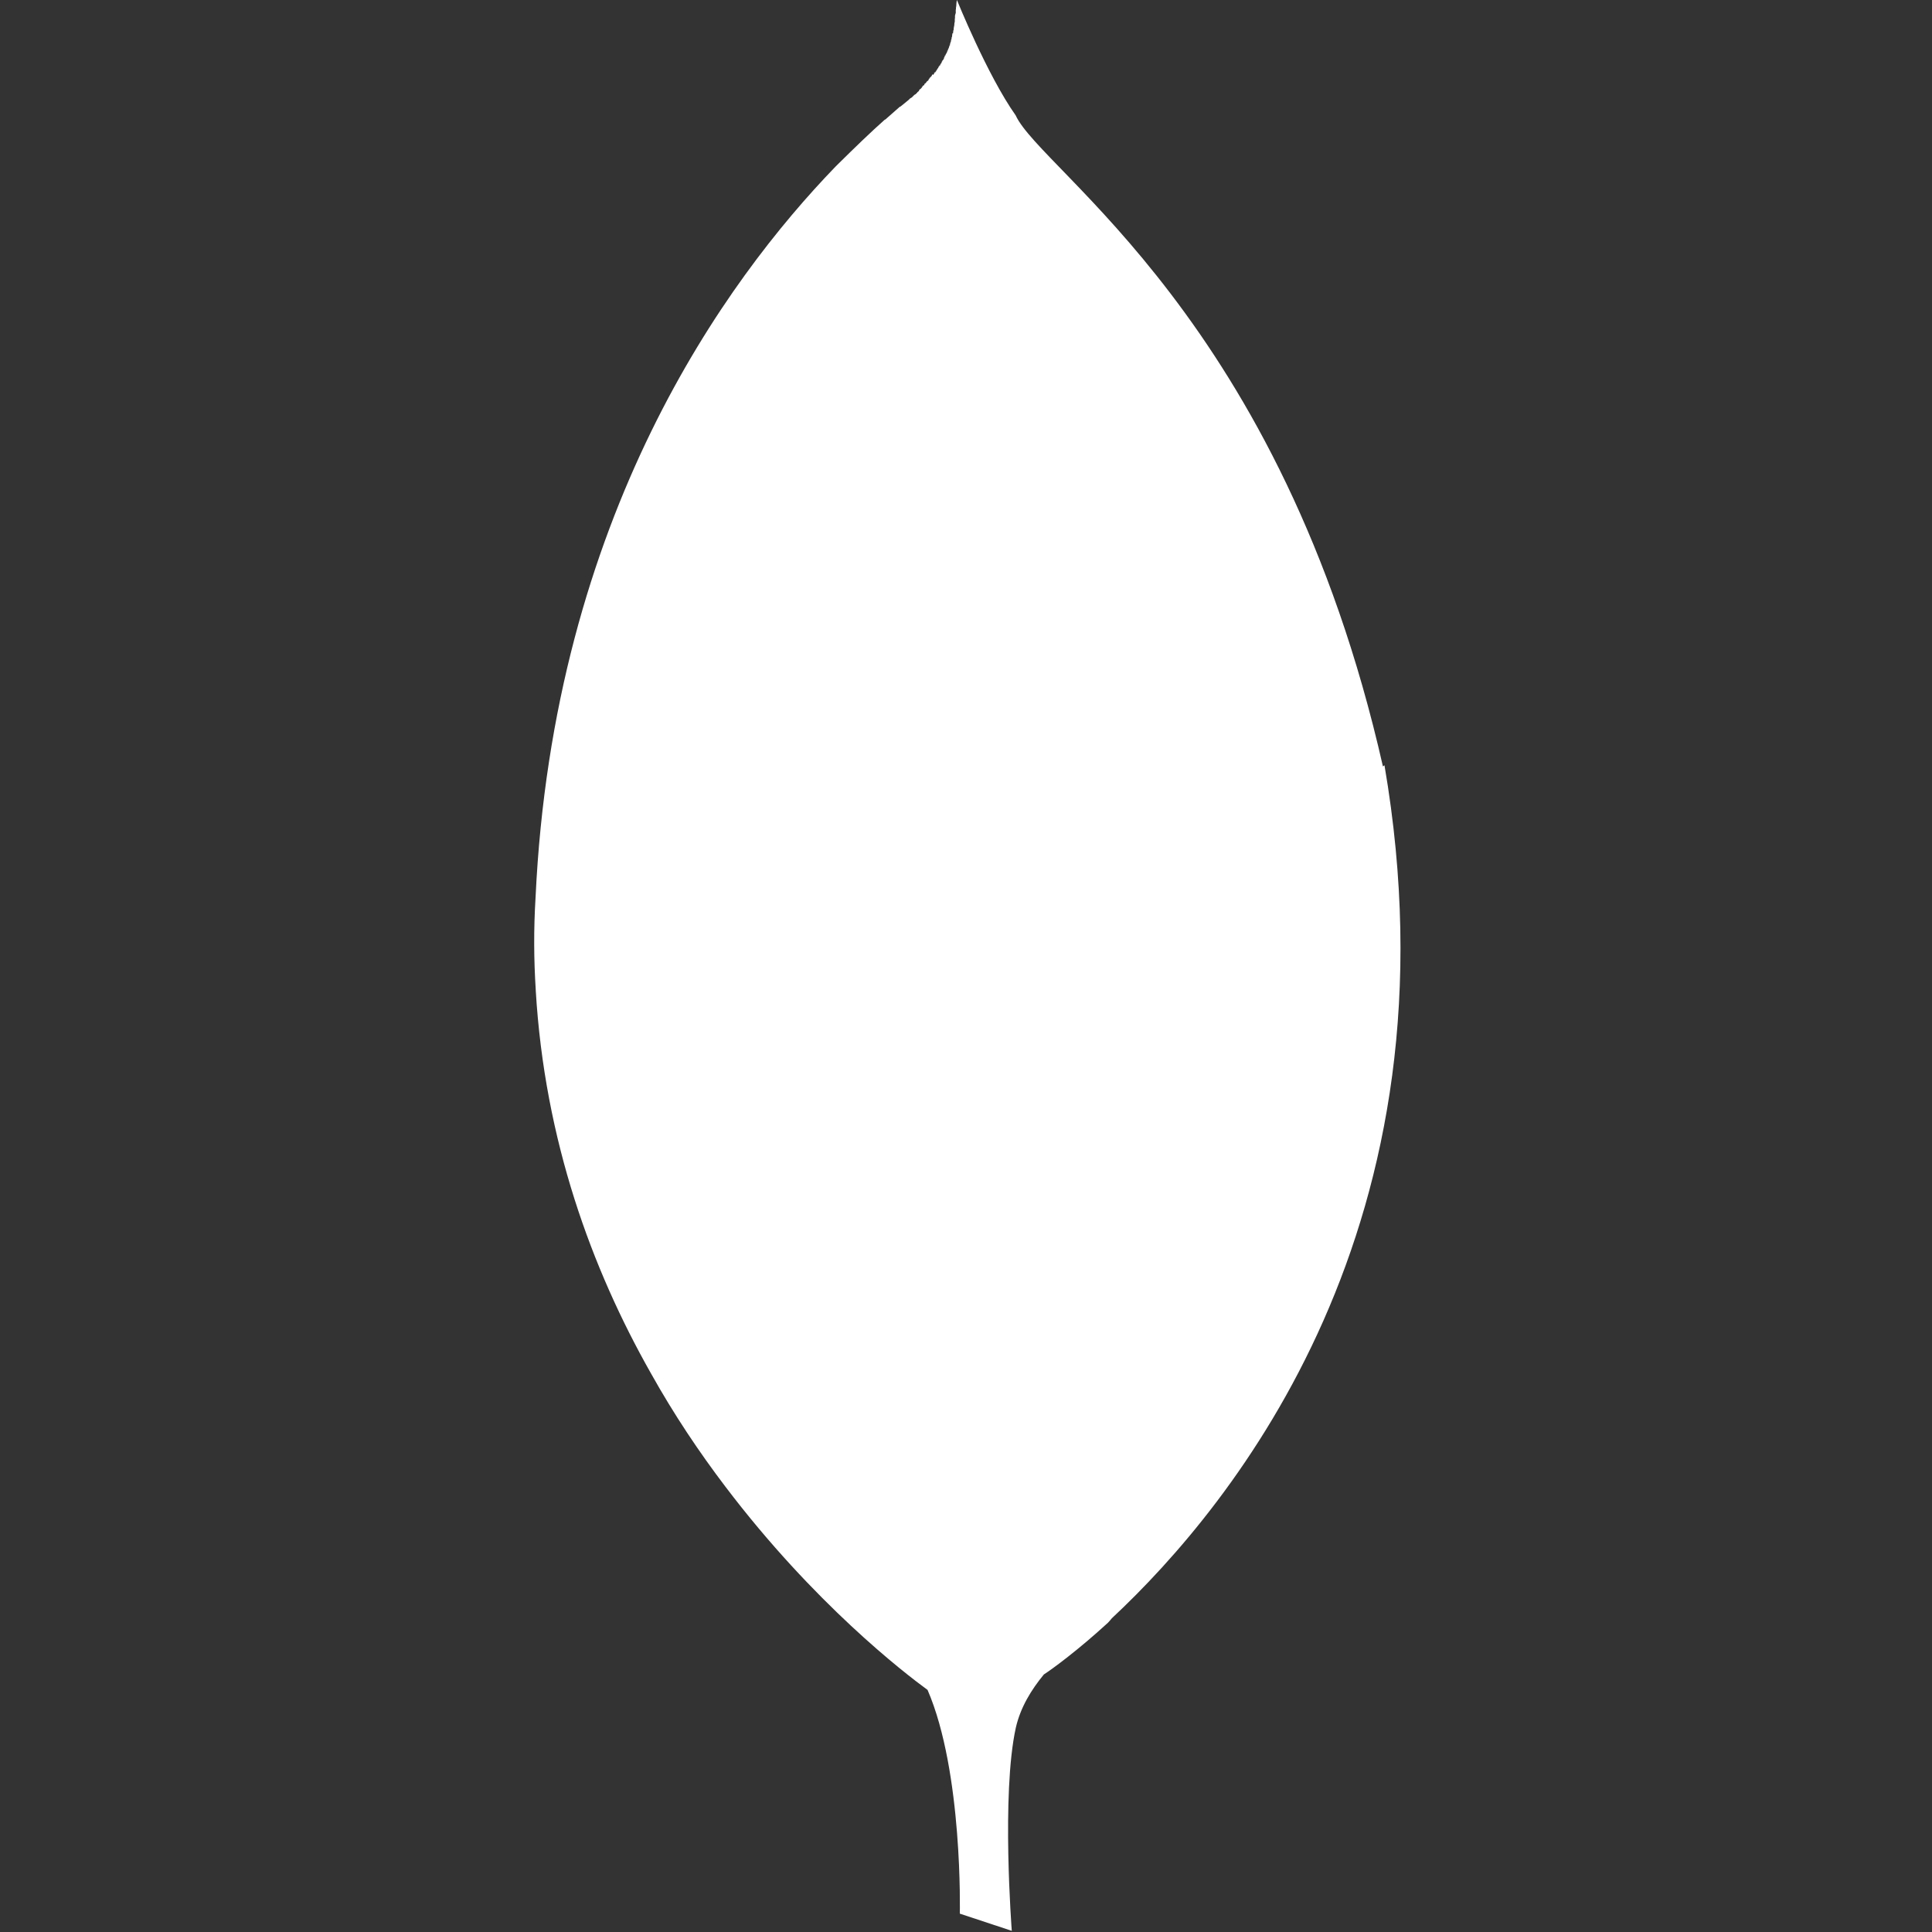 <svg width="10" height="10" viewBox="0 0 10 10" fill="none" xmlns="http://www.w3.org/2000/svg">
<rect x="0" y="0" width="10" height="10" fill="#333333" stroke="none"/>
<path d="M7.158 3.967C6.633 1.649 5.391 0.889 5.257 0.597C5.111 0.391 4.953 0 4.953 0C4.951 0.008 4.951 0.013 4.95 0.022V0.027C4.95 0.033 4.948 0.036 4.948 0.043V0.049H4.947V0.07H4.945C4.945 0.073 4.945 0.078 4.943 0.08V0.09C4.943 0.093 4.943 0.096 4.942 0.098V0.106C4.942 0.111 4.942 0.116 4.94 0.119V0.121C4.94 0.128 4.939 0.135 4.937 0.142V0.145C4.936 0.147 4.936 0.148 4.936 0.15V0.157H4.934V0.166H4.933V0.173H4.929V0.182H4.928V0.191H4.926V0.197H4.925V0.204H4.923V0.21H4.922V0.217H4.92V0.222H4.918V0.228H4.917V0.235H4.915C4.914 0.235 4.914 0.237 4.914 0.237V0.24L4.912 0.243C4.912 0.246 4.911 0.249 4.909 0.252C4.907 0.254 4.907 0.254 4.907 0.256V0.259H4.906V0.262H4.903V0.27H4.9V0.275H4.898V0.277H4.897V0.28H4.895V0.285H4.893V0.288H4.89V0.293H4.889V0.296H4.887V0.299H4.886V0.304H4.884V0.307H4.883V0.309H4.881V0.312H4.878V0.317H4.876V0.318H4.875V0.322H4.873V0.327H4.872V0.328H4.87V0.331H4.868V0.333H4.867V0.338H4.864V0.339H4.862V0.342H4.861V0.344H4.859V0.347H4.857V0.35C4.856 0.35 4.856 0.352 4.856 0.352V0.353H4.854L4.849 0.362C4.849 0.362 4.846 0.365 4.846 0.367C4.845 0.367 4.845 0.368 4.845 0.368V0.37H4.843V0.371H4.842V0.374H4.838V0.376H4.837V0.377H4.835V0.382H4.834V0.384H4.832V0.385H4.831V0.388H4.829V0.385H4.826V0.387H4.824V0.39H4.823V0.393H4.821V0.395H4.82V0.396H4.818V0.398H4.817V0.401H4.813V0.402H4.812V0.406H4.81V0.407H4.809V0.409H4.807V0.414H4.806V0.415H4.804V0.417H4.803V0.418H4.801V0.42H4.798V0.423H4.796V0.425H4.795V0.426H4.793V0.429H4.792V0.431H4.788V0.432H4.787V0.434H4.785V0.437H4.784V0.44H4.782V0.442H4.781V0.443H4.777V0.445H4.776V0.447H4.774V0.45H4.773V0.451H4.771V0.454H4.77V0.456H4.768V0.457H4.767V0.459H4.765V0.461H4.762V0.462C4.76 0.462 4.76 0.464 4.76 0.464L4.759 0.465L4.757 0.467V0.47H4.756V0.472H4.754V0.473H4.753V0.475H4.751L4.748 0.478V0.479C4.745 0.481 4.745 0.482 4.741 0.486C4.741 0.486 4.738 0.489 4.736 0.489C4.731 0.492 4.725 0.499 4.72 0.504C4.717 0.505 4.713 0.509 4.71 0.51C4.704 0.517 4.697 0.522 4.691 0.527C4.681 0.536 4.671 0.543 4.66 0.552H4.658L4.582 0.619H4.58C4.51 0.681 4.427 0.761 4.332 0.855L4.324 0.863C3.758 1.449 2.864 2.672 2.772 4.646C2.762 4.809 2.763 4.968 2.773 5.123V5.126C2.819 5.904 3.063 6.568 3.369 7.108C3.489 7.323 3.621 7.519 3.754 7.694C4.213 8.3 4.682 8.66 4.801 8.747C4.985 9.172 4.968 9.905 4.968 9.905L5.237 9.994C5.237 9.994 5.182 9.286 5.258 8.942C5.282 8.837 5.338 8.746 5.403 8.667C5.449 8.637 5.579 8.542 5.735 8.399C5.743 8.391 5.748 8.384 5.755 8.376C6.388 7.785 7.572 6.33 7.166 3.961L7.158 3.967Z" fill="white"/>
</svg>
